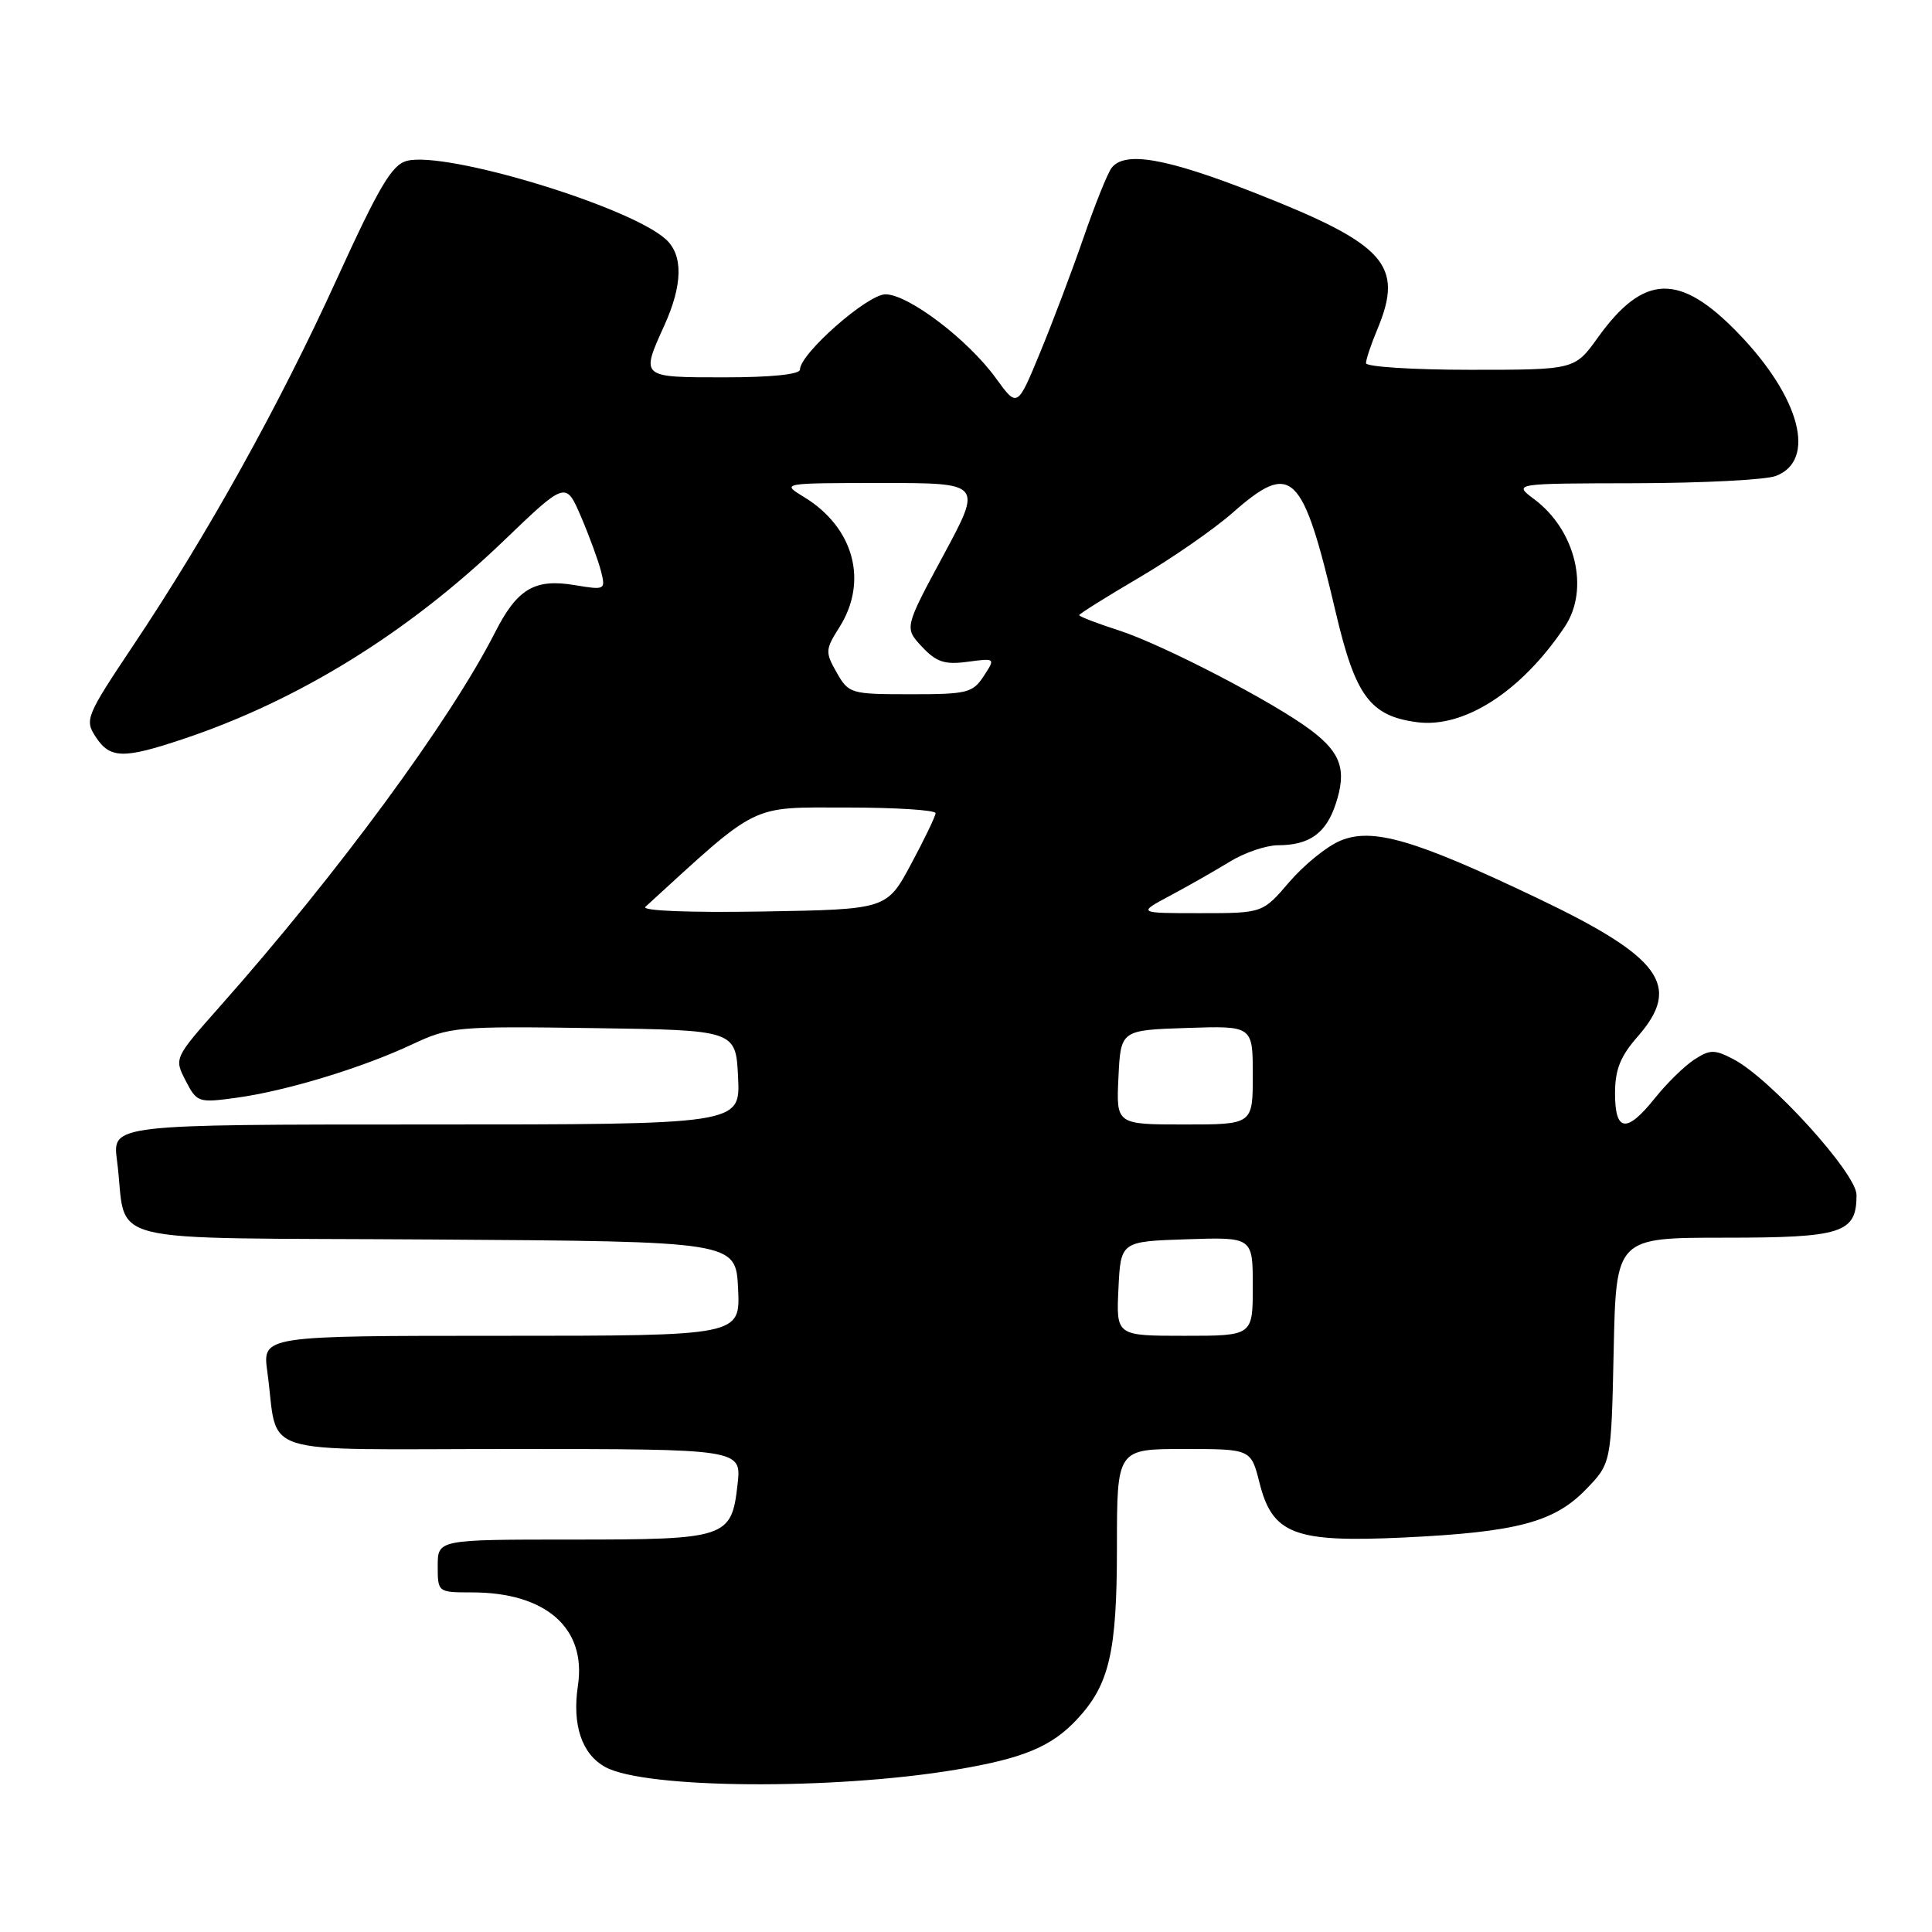 <?xml version="1.0" encoding="UTF-8" standalone="no"?>
<!DOCTYPE svg PUBLIC "-//W3C//DTD SVG 1.1//EN" "http://www.w3.org/Graphics/SVG/1.1/DTD/svg11.dtd" >
<svg xmlns="http://www.w3.org/2000/svg" xmlns:xlink="http://www.w3.org/1999/xlink" version="1.1" viewBox="0 0 256 256">
 <g >
 <path fill="currentColor"
d=" M 126.68 234.49 C 135.60 233.00 139.32 231.45 142.70 227.83 C 147.00 223.23 148.00 218.92 148.00 205.03 C 148.00 192.00 148.00 192.00 156.88 192.00 C 165.76 192.00 165.76 192.00 166.89 196.48 C 168.61 203.31 171.51 204.41 185.97 203.73 C 200.96 203.02 205.92 201.71 210.14 197.36 C 213.50 193.89 213.50 193.89 213.82 178.95 C 214.14 164.00 214.14 164.00 228.50 164.00 C 244.15 164.00 246.00 163.40 246.00 158.33 C 246.00 155.49 234.54 142.86 229.67 140.34 C 227.17 139.04 226.58 139.05 224.47 140.42 C 223.17 141.28 220.84 143.56 219.30 145.49 C 215.55 150.19 214.00 150.02 214.00 144.88 C 214.00 141.73 214.71 139.96 217.00 137.35 C 222.90 130.62 220.14 126.83 203.55 118.93 C 187.41 111.24 181.84 109.62 177.60 111.40 C 175.83 112.13 172.79 114.60 170.84 116.87 C 167.31 121.00 167.31 121.00 159.01 121.00 C 150.70 121.00 150.70 121.00 155.10 118.65 C 157.52 117.36 161.07 115.33 163.00 114.15 C 164.93 112.97 167.77 112.01 169.32 112.00 C 173.50 112.00 175.71 110.42 176.99 106.52 C 178.47 102.05 177.70 99.76 173.71 96.76 C 168.80 93.05 154.12 85.43 148.25 83.53 C 145.36 82.60 143.00 81.69 143.00 81.51 C 143.00 81.34 146.56 79.11 150.90 76.56 C 155.25 74.01 160.83 70.14 163.31 67.96 C 171.19 61.03 172.58 62.38 177.01 81.21 C 179.60 92.23 181.55 94.86 187.73 95.69 C 194.00 96.53 201.61 91.62 207.35 83.03 C 210.66 78.06 208.78 70.24 203.28 66.14 C 200.50 64.06 200.50 64.06 216.68 64.03 C 225.59 64.01 233.97 63.58 235.30 63.07 C 240.74 61.01 238.55 52.67 230.34 44.17 C 222.56 36.11 217.81 36.26 211.73 44.72 C 208.66 49.00 208.66 49.00 194.83 49.00 C 187.22 49.00 181.00 48.60 181.00 48.12 C 181.00 47.64 181.67 45.63 182.50 43.65 C 186.07 35.11 183.62 32.38 166.38 25.60 C 154.53 20.94 149.03 19.98 147.29 22.25 C 146.76 22.94 145.09 27.10 143.57 31.50 C 142.05 35.90 139.45 42.77 137.80 46.76 C 134.80 54.03 134.80 54.03 131.96 50.11 C 128.26 45.00 120.36 39.00 117.33 39.00 C 114.94 39.00 106.00 46.87 106.00 48.97 C 106.00 49.61 102.17 50.00 96.00 50.00 C 84.82 50.00 84.89 50.05 88.02 43.14 C 90.47 37.74 90.54 33.80 88.22 31.70 C 83.40 27.34 59.15 19.99 53.93 21.31 C 51.94 21.81 50.26 24.65 44.61 37.02 C 36.99 53.74 27.50 70.81 17.63 85.56 C 11.40 94.89 11.20 95.38 12.68 97.64 C 14.58 100.54 16.34 100.58 24.28 97.92 C 39.53 92.82 54.03 83.86 66.70 71.70 C 74.97 63.76 74.97 63.76 76.99 68.47 C 78.10 71.06 79.29 74.32 79.64 75.70 C 80.26 78.16 80.17 78.20 76.21 77.54 C 70.86 76.63 68.54 78.00 65.60 83.79 C 59.64 95.50 44.79 115.70 29.14 133.36 C 23.07 140.21 23.07 140.23 24.60 143.20 C 26.09 146.08 26.29 146.15 31.32 145.46 C 37.88 144.57 48.00 141.50 54.64 138.37 C 59.60 136.05 60.49 135.97 78.64 136.23 C 97.50 136.50 97.50 136.50 97.80 142.75 C 98.10 149.00 98.10 149.00 56.49 149.00 C 14.88 149.00 14.88 149.00 15.50 153.75 C 17.01 165.22 11.92 163.94 57.33 164.24 C 97.50 164.50 97.50 164.50 97.80 170.75 C 98.10 177.00 98.10 177.00 66.43 177.00 C 34.77 177.00 34.77 177.00 35.42 181.75 C 37.00 193.21 33.18 192.00 67.71 192.00 C 98.26 192.00 98.26 192.00 97.73 196.69 C 96.93 203.80 96.32 204.00 75.81 204.00 C 58.00 204.00 58.00 204.00 58.00 207.50 C 58.00 210.99 58.02 211.00 62.53 211.00 C 72.33 211.00 77.72 215.73 76.58 223.34 C 75.79 228.56 77.09 232.43 80.20 234.14 C 85.46 237.03 110.38 237.22 126.68 234.49 Z  M 148.20 170.75 C 148.50 164.50 148.50 164.50 157.25 164.21 C 166.00 163.92 166.00 163.92 166.00 170.46 C 166.00 177.00 166.00 177.00 156.95 177.00 C 147.90 177.00 147.90 177.00 148.20 170.75 Z  M 148.20 142.75 C 148.50 136.50 148.50 136.50 157.25 136.21 C 166.00 135.92 166.00 135.92 166.00 142.46 C 166.00 149.00 166.00 149.00 156.95 149.00 C 147.90 149.00 147.90 149.00 148.20 142.75 Z  M 85.52 120.16 C 100.68 106.29 99.25 107.00 112.10 107.00 C 118.65 107.00 123.99 107.34 123.97 107.75 C 123.96 108.16 122.49 111.20 120.72 114.50 C 117.50 120.50 117.50 120.50 101.02 120.78 C 91.31 120.94 84.95 120.69 85.52 120.16 Z  M 110.87 89.12 C 109.33 86.42 109.35 86.07 111.22 83.12 C 115.08 77.03 113.15 69.89 106.54 65.86 C 103.50 64.01 103.50 64.01 116.84 64.00 C 130.17 64.00 130.17 64.00 125.00 73.59 C 119.83 83.19 119.83 83.19 122.16 85.69 C 124.07 87.73 125.18 88.10 128.21 87.69 C 131.91 87.20 131.91 87.20 130.34 89.60 C 128.90 91.81 128.12 92.00 120.63 91.99 C 112.73 91.99 112.45 91.91 110.87 89.12 Z "/>
</g>
</svg>
